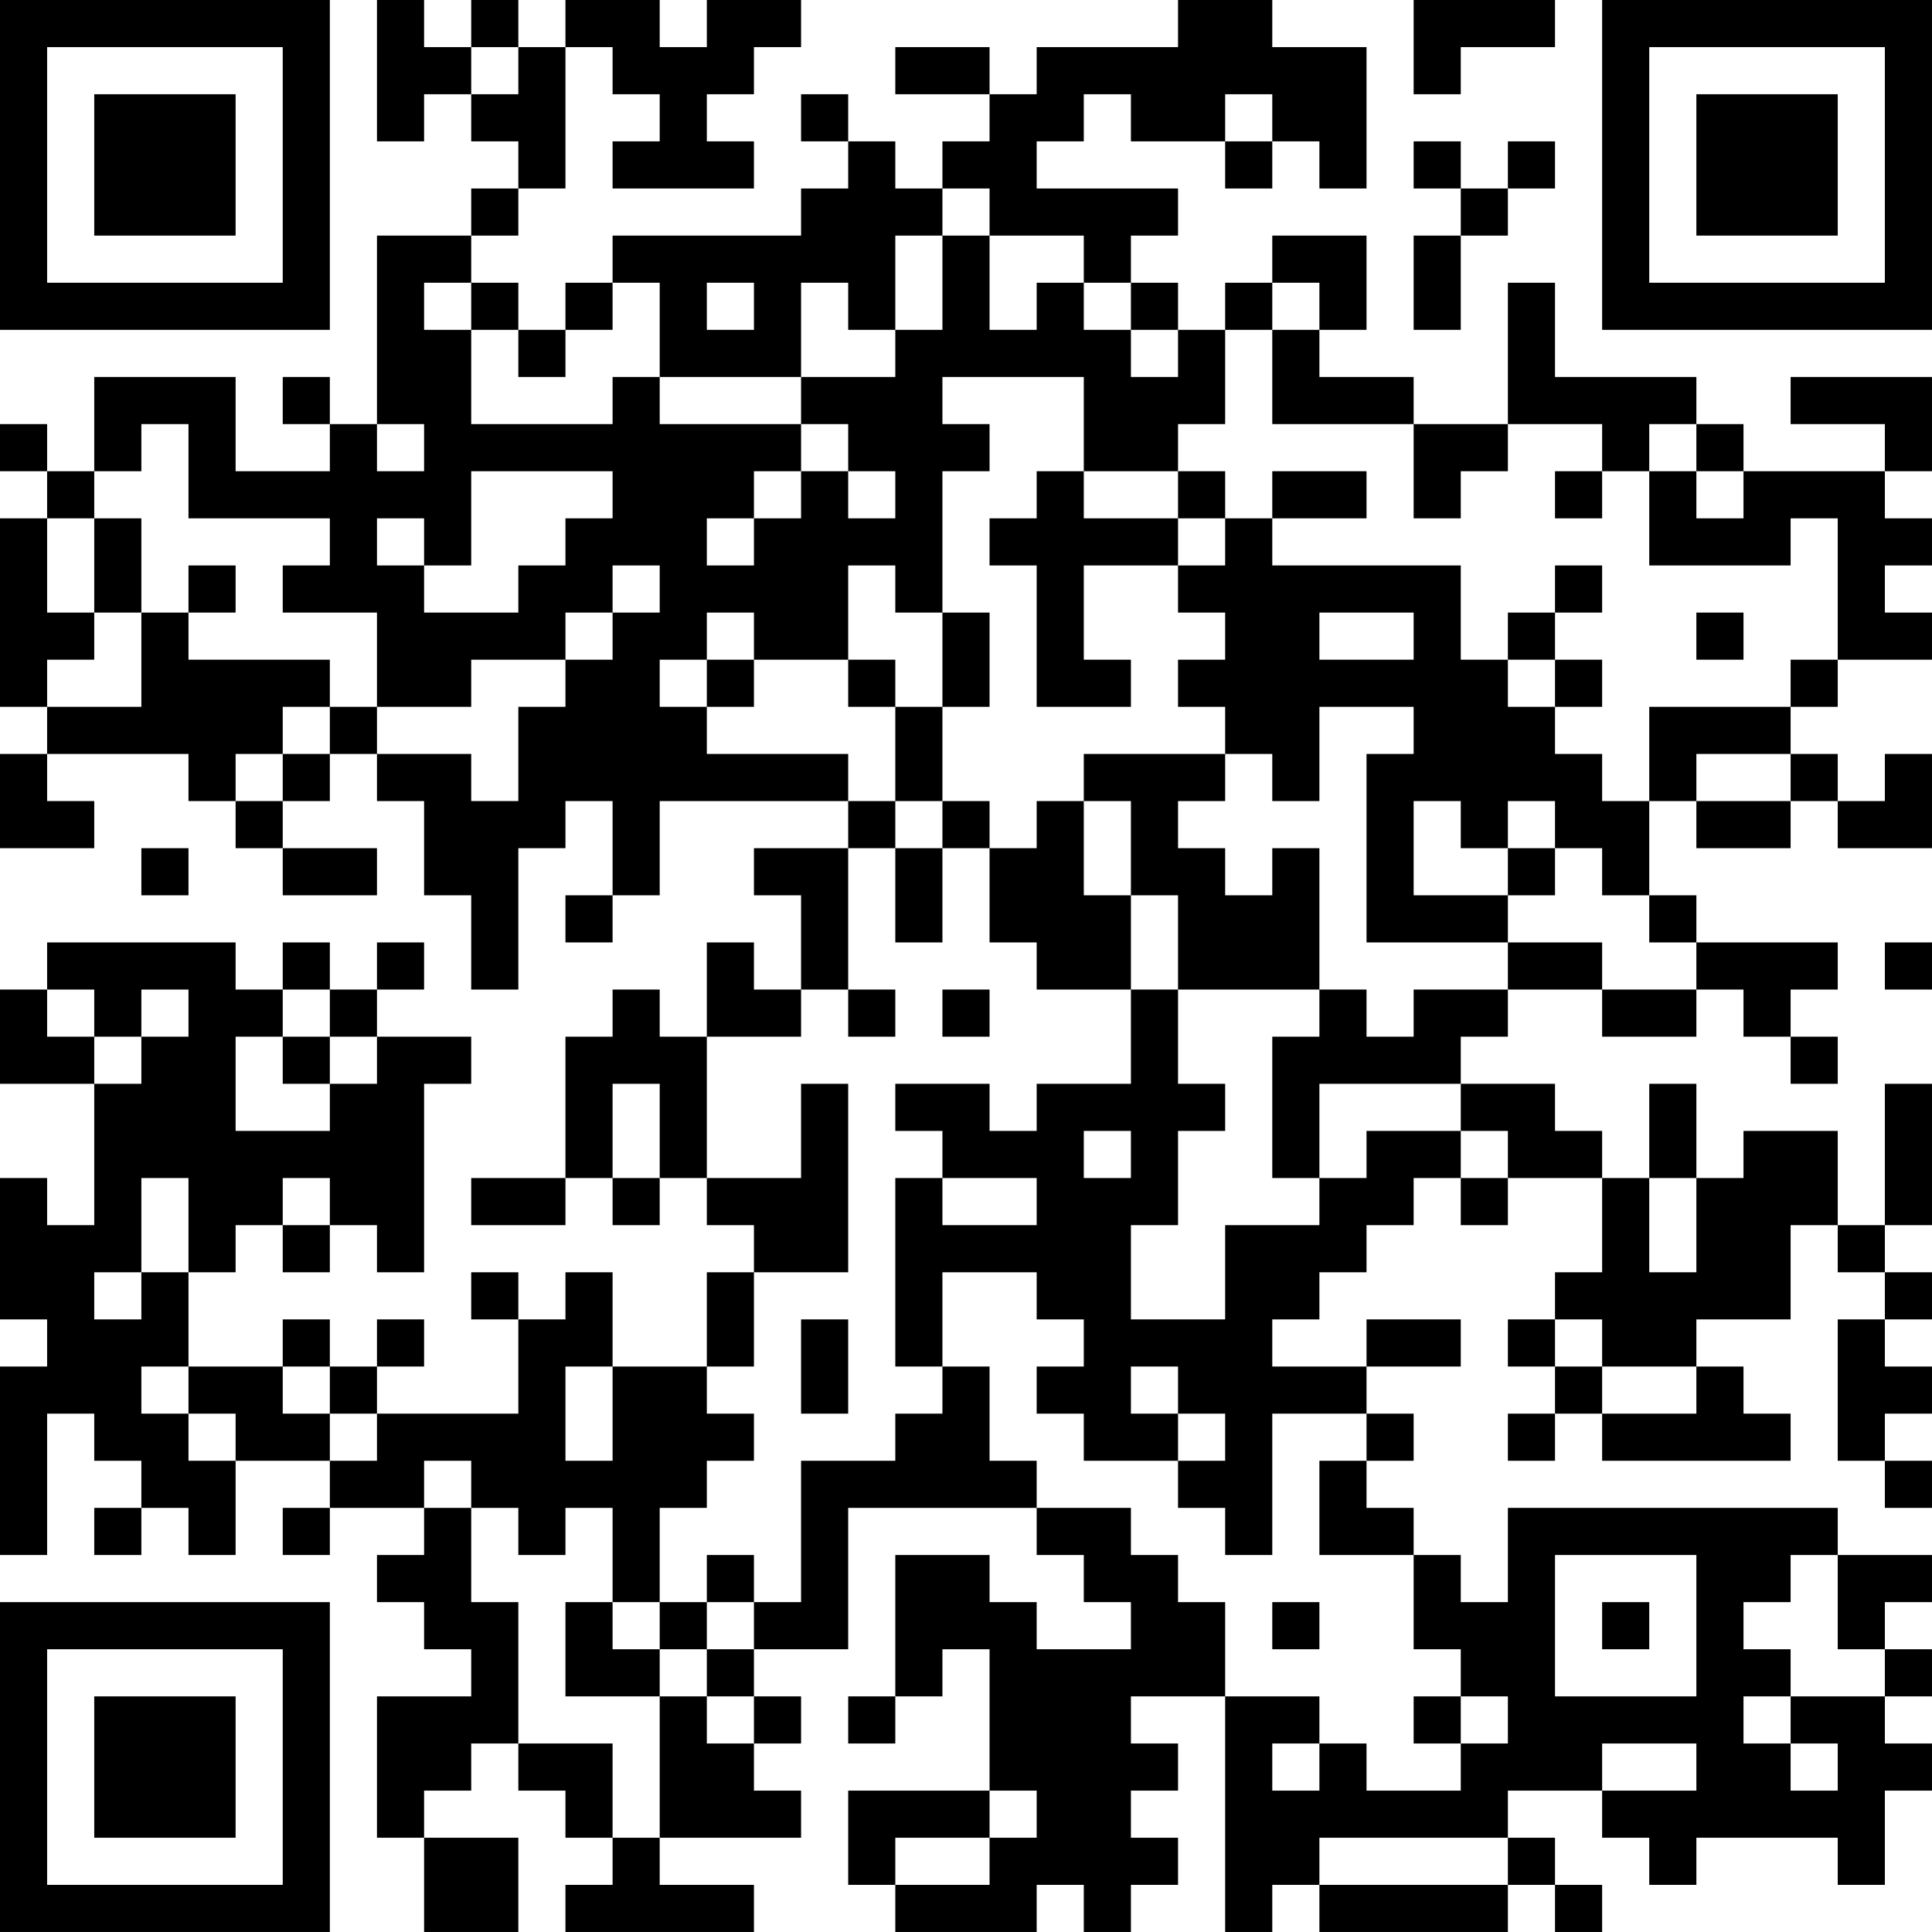 <?xml version="1.0" encoding="UTF-8"?>
<svg xmlns="http://www.w3.org/2000/svg" version="1.1" width="200" height="200" viewBox="0 0 200 200"><rect x="0" y="0" width="200" height="200" fill="#ffffff"/><g transform="scale(4.878)"><g transform="translate(0,0)"><path fill-rule="evenodd" d="M8 0L8 3L9 3L9 2L10 2L10 3L11 3L11 4L10 4L10 5L8 5L8 9L7 9L7 8L6 8L6 9L7 9L7 10L5 10L5 8L2 8L2 10L1 10L1 9L0 9L0 10L1 10L1 11L0 11L0 15L1 15L1 16L0 16L0 18L2 18L2 17L1 17L1 16L4 16L4 17L5 17L5 18L6 18L6 19L8 19L8 18L6 18L6 17L7 17L7 16L8 16L8 17L9 17L9 19L10 19L10 21L11 21L11 18L12 18L12 17L13 17L13 19L12 19L12 20L13 20L13 19L14 19L14 17L18 17L18 18L16 18L16 19L17 19L17 21L16 21L16 20L15 20L15 22L14 22L14 21L13 21L13 22L12 22L12 25L10 25L10 26L12 26L12 25L13 25L13 26L14 26L14 25L15 25L15 26L16 26L16 27L15 27L15 29L13 29L13 27L12 27L12 28L11 28L11 27L10 27L10 28L11 28L11 30L8 30L8 29L9 29L9 28L8 28L8 29L7 29L7 28L6 28L6 29L4 29L4 27L5 27L5 26L6 26L6 27L7 27L7 26L8 26L8 27L9 27L9 23L10 23L10 22L8 22L8 21L9 21L9 20L8 20L8 21L7 21L7 20L6 20L6 21L5 21L5 20L1 20L1 21L0 21L0 23L2 23L2 26L1 26L1 25L0 25L0 28L1 28L1 29L0 29L0 33L1 33L1 30L2 30L2 31L3 31L3 32L2 32L2 33L3 33L3 32L4 32L4 33L5 33L5 31L7 31L7 32L6 32L6 33L7 33L7 32L9 32L9 33L8 33L8 34L9 34L9 35L10 35L10 36L8 36L8 39L9 39L9 41L11 41L11 39L9 39L9 38L10 38L10 37L11 37L11 38L12 38L12 39L13 39L13 40L12 40L12 41L16 41L16 40L14 40L14 39L17 39L17 38L16 38L16 37L17 37L17 36L16 36L16 35L18 35L18 32L22 32L22 33L23 33L23 34L24 34L24 35L22 35L22 34L21 34L21 33L19 33L19 36L18 36L18 37L19 37L19 36L20 36L20 35L21 35L21 38L18 38L18 40L19 40L19 41L22 41L22 40L23 40L23 41L24 41L24 40L25 40L25 39L24 39L24 38L25 38L25 37L24 37L24 36L26 36L26 41L27 41L27 40L28 40L28 41L32 41L32 40L33 40L33 41L34 41L34 40L33 40L33 39L32 39L32 38L34 38L34 39L35 39L35 40L36 40L36 39L39 39L39 40L40 40L40 38L41 38L41 37L40 37L40 36L41 36L41 35L40 35L40 34L41 34L41 33L39 33L39 32L32 32L32 34L31 34L31 33L30 33L30 32L29 32L29 31L30 31L30 30L29 30L29 29L31 29L31 28L29 28L29 29L27 29L27 28L28 28L28 27L29 27L29 26L30 26L30 25L31 25L31 26L32 26L32 25L34 25L34 27L33 27L33 28L32 28L32 29L33 29L33 30L32 30L32 31L33 31L33 30L34 30L34 31L38 31L38 30L37 30L37 29L36 29L36 28L38 28L38 26L39 26L39 27L40 27L40 28L39 28L39 31L40 31L40 32L41 32L41 31L40 31L40 30L41 30L41 29L40 29L40 28L41 28L41 27L40 27L40 26L41 26L41 23L40 23L40 26L39 26L39 24L37 24L37 25L36 25L36 23L35 23L35 25L34 25L34 24L33 24L33 23L31 23L31 22L32 22L32 21L34 21L34 22L36 22L36 21L37 21L37 22L38 22L38 23L39 23L39 22L38 22L38 21L39 21L39 20L36 20L36 19L35 19L35 17L36 17L36 18L38 18L38 17L39 17L39 18L41 18L41 16L40 16L40 17L39 17L39 16L38 16L38 15L39 15L39 14L41 14L41 13L40 13L40 12L41 12L41 11L40 11L40 10L41 10L41 8L38 8L38 9L40 9L40 10L37 10L37 9L36 9L36 8L33 8L33 6L32 6L32 9L30 9L30 8L28 8L28 7L29 7L29 5L27 5L27 6L26 6L26 7L25 7L25 6L24 6L24 5L25 5L25 4L22 4L22 3L23 3L23 2L24 2L24 3L26 3L26 4L27 4L27 3L28 3L28 4L29 4L29 1L27 1L27 0L25 0L25 1L22 1L22 2L21 2L21 1L19 1L19 2L21 2L21 3L20 3L20 4L19 4L19 3L18 3L18 2L17 2L17 3L18 3L18 4L17 4L17 5L13 5L13 6L12 6L12 7L11 7L11 6L10 6L10 5L11 5L11 4L12 4L12 1L13 1L13 2L14 2L14 3L13 3L13 4L16 4L16 3L15 3L15 2L16 2L16 1L17 1L17 0L15 0L15 1L14 1L14 0L12 0L12 1L11 1L11 0L10 0L10 1L9 1L9 0ZM30 0L30 2L31 2L31 1L33 1L33 0ZM10 1L10 2L11 2L11 1ZM26 2L26 3L27 3L27 2ZM30 3L30 4L31 4L31 5L30 5L30 7L31 7L31 5L32 5L32 4L33 4L33 3L32 3L32 4L31 4L31 3ZM20 4L20 5L19 5L19 7L18 7L18 6L17 6L17 8L14 8L14 6L13 6L13 7L12 7L12 8L11 8L11 7L10 7L10 6L9 6L9 7L10 7L10 9L13 9L13 8L14 8L14 9L17 9L17 10L16 10L16 11L15 11L15 12L16 12L16 11L17 11L17 10L18 10L18 11L19 11L19 10L18 10L18 9L17 9L17 8L19 8L19 7L20 7L20 5L21 5L21 7L22 7L22 6L23 6L23 7L24 7L24 8L25 8L25 7L24 7L24 6L23 6L23 5L21 5L21 4ZM15 6L15 7L16 7L16 6ZM27 6L27 7L26 7L26 9L25 9L25 10L23 10L23 8L20 8L20 9L21 9L21 10L20 10L20 13L19 13L19 12L18 12L18 14L16 14L16 13L15 13L15 14L14 14L14 15L15 15L15 16L18 16L18 17L19 17L19 18L18 18L18 21L17 21L17 22L15 22L15 25L17 25L17 23L18 23L18 27L16 27L16 29L15 29L15 30L16 30L16 31L15 31L15 32L14 32L14 34L13 34L13 32L12 32L12 33L11 33L11 32L10 32L10 31L9 31L9 32L10 32L10 34L11 34L11 37L13 37L13 39L14 39L14 36L15 36L15 37L16 37L16 36L15 36L15 35L16 35L16 34L17 34L17 31L19 31L19 30L20 30L20 29L21 29L21 31L22 31L22 32L24 32L24 33L25 33L25 34L26 34L26 36L28 36L28 37L27 37L27 38L28 38L28 37L29 37L29 38L31 38L31 37L32 37L32 36L31 36L31 35L30 35L30 33L28 33L28 31L29 31L29 30L27 30L27 33L26 33L26 32L25 32L25 31L26 31L26 30L25 30L25 29L24 29L24 30L25 30L25 31L23 31L23 30L22 30L22 29L23 29L23 28L22 28L22 27L20 27L20 29L19 29L19 25L20 25L20 26L22 26L22 25L20 25L20 24L19 24L19 23L21 23L21 24L22 24L22 23L24 23L24 21L25 21L25 23L26 23L26 24L25 24L25 26L24 26L24 28L26 28L26 26L28 26L28 25L29 25L29 24L31 24L31 25L32 25L32 24L31 24L31 23L28 23L28 25L27 25L27 22L28 22L28 21L29 21L29 22L30 22L30 21L32 21L32 20L34 20L34 21L36 21L36 20L35 20L35 19L34 19L34 18L33 18L33 17L32 17L32 18L31 18L31 17L30 17L30 19L32 19L32 20L29 20L29 16L30 16L30 15L28 15L28 17L27 17L27 16L26 16L26 15L25 15L25 14L26 14L26 13L25 13L25 12L26 12L26 11L27 11L27 12L31 12L31 14L32 14L32 15L33 15L33 16L34 16L34 17L35 17L35 15L38 15L38 14L39 14L39 11L38 11L38 12L35 12L35 10L36 10L36 11L37 11L37 10L36 10L36 9L35 9L35 10L34 10L34 9L32 9L32 10L31 10L31 11L30 11L30 9L27 9L27 7L28 7L28 6ZM3 9L3 10L2 10L2 11L1 11L1 13L2 13L2 14L1 14L1 15L3 15L3 13L4 13L4 14L7 14L7 15L6 15L6 16L5 16L5 17L6 17L6 16L7 16L7 15L8 15L8 16L10 16L10 17L11 17L11 15L12 15L12 14L13 14L13 13L14 13L14 12L13 12L13 13L12 13L12 14L10 14L10 15L8 15L8 13L6 13L6 12L7 12L7 11L4 11L4 9ZM8 9L8 10L9 10L9 9ZM10 10L10 12L9 12L9 11L8 11L8 12L9 12L9 13L11 13L11 12L12 12L12 11L13 11L13 10ZM22 10L22 11L21 11L21 12L22 12L22 15L24 15L24 14L23 14L23 12L25 12L25 11L26 11L26 10L25 10L25 11L23 11L23 10ZM27 10L27 11L29 11L29 10ZM33 10L33 11L34 11L34 10ZM2 11L2 13L3 13L3 11ZM4 12L4 13L5 13L5 12ZM33 12L33 13L32 13L32 14L33 14L33 15L34 15L34 14L33 14L33 13L34 13L34 12ZM20 13L20 15L19 15L19 14L18 14L18 15L19 15L19 17L20 17L20 18L19 18L19 20L20 20L20 18L21 18L21 20L22 20L22 21L24 21L24 19L25 19L25 21L28 21L28 18L27 18L27 19L26 19L26 18L25 18L25 17L26 17L26 16L23 16L23 17L22 17L22 18L21 18L21 17L20 17L20 15L21 15L21 13ZM28 13L28 14L30 14L30 13ZM36 13L36 14L37 14L37 13ZM15 14L15 15L16 15L16 14ZM36 16L36 17L38 17L38 16ZM23 17L23 19L24 19L24 17ZM3 18L3 19L4 19L4 18ZM32 18L32 19L33 19L33 18ZM40 20L40 21L41 21L41 20ZM1 21L1 22L2 22L2 23L3 23L3 22L4 22L4 21L3 21L3 22L2 22L2 21ZM6 21L6 22L5 22L5 24L7 24L7 23L8 23L8 22L7 22L7 21ZM18 21L18 22L19 22L19 21ZM20 21L20 22L21 22L21 21ZM6 22L6 23L7 23L7 22ZM13 23L13 25L14 25L14 23ZM23 24L23 25L24 25L24 24ZM3 25L3 27L2 27L2 28L3 28L3 27L4 27L4 25ZM6 25L6 26L7 26L7 25ZM35 25L35 27L36 27L36 25ZM17 28L17 30L18 30L18 28ZM33 28L33 29L34 29L34 30L36 30L36 29L34 29L34 28ZM3 29L3 30L4 30L4 31L5 31L5 30L4 30L4 29ZM6 29L6 30L7 30L7 31L8 31L8 30L7 30L7 29ZM12 29L12 31L13 31L13 29ZM15 33L15 34L14 34L14 35L13 35L13 34L12 34L12 36L14 36L14 35L15 35L15 34L16 34L16 33ZM33 33L33 36L36 36L36 33ZM38 33L38 34L37 34L37 35L38 35L38 36L37 36L37 37L38 37L38 38L39 38L39 37L38 37L38 36L40 36L40 35L39 35L39 33ZM27 34L27 35L28 35L28 34ZM34 34L34 35L35 35L35 34ZM30 36L30 37L31 37L31 36ZM34 37L34 38L36 38L36 37ZM21 38L21 39L19 39L19 40L21 40L21 39L22 39L22 38ZM28 39L28 40L32 40L32 39ZM0 0L0 7L7 7L7 0ZM1 1L1 6L6 6L6 1ZM2 2L2 5L5 5L5 2ZM34 0L34 7L41 7L41 0ZM35 1L35 6L40 6L40 1ZM36 2L36 5L39 5L39 2ZM0 34L0 41L7 41L7 34ZM1 35L1 40L6 40L6 35ZM2 36L2 39L5 39L5 36Z" fill="#000000"/></g></g></svg>
